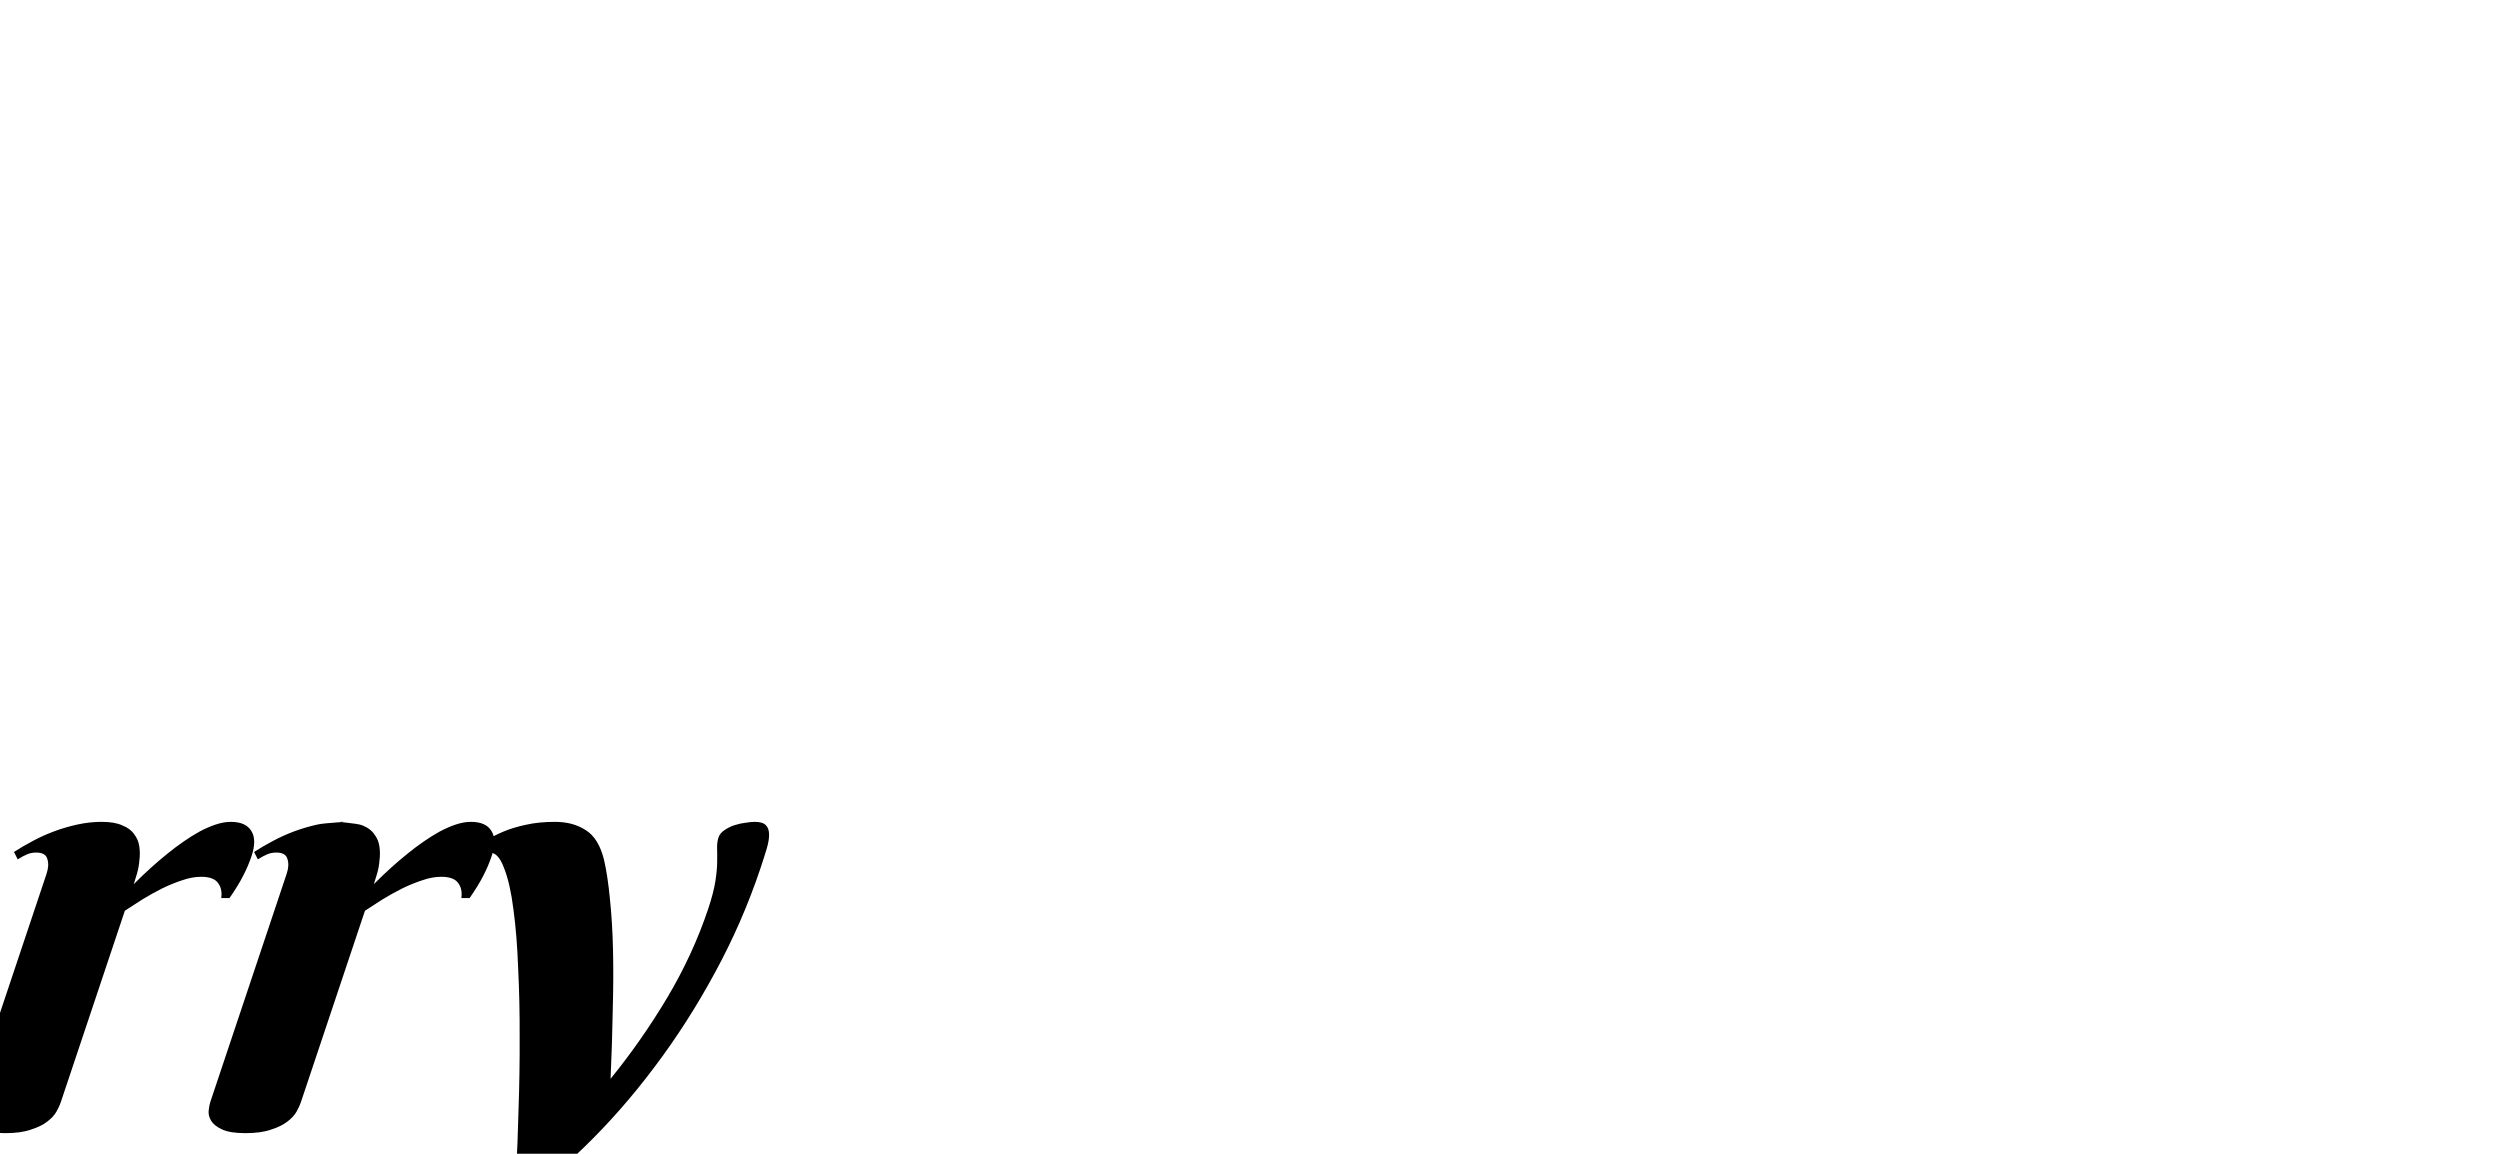 <?xml version="1.0" encoding="UTF-8" standalone="no"?>
<!-- Created with Inkscape (http://www.inkscape.org/) -->

<svg
   width="320.78mm"
   height="148.04mm"
   viewBox="0 0 320.78 148.04"
   version="1.1"
   id="svg5"
   inkscape:version="1.2.2 (b0a8486541, 2022-12-01)"
   sodipodi:docname="MerryChristmas.svg"
   xmlns:inkscape="http://www.inkscape.org/namespaces/inkscape"
   xmlns:sodipodi="http://sodipodi.sourceforge.net/DTD/sodipodi-0.dtd"
   xmlns="http://www.w3.org/2000/svg"
   xmlns:svg="http://www.w3.org/2000/svg">
  <sodipodi:namedview
     id="namedview7"
     pagecolor="#ffffff"
     bordercolor="#666666"
     borderopacity="1.0"
     inkscape:showpageshadow="2"
     inkscape:pageopacity="0.0"
     inkscape:pagecheckerboard="0"
     inkscape:deskcolor="#d1d1d1"
     inkscape:document-units="mm"
     showgrid="false"
     inkscape:zoom="0.5"
     inkscape:cx="179"
     inkscape:cy="280"
     inkscape:window-width="2560"
     inkscape:window-height="1510"
     inkscape:window-x="0"
     inkscape:window-y="54"
     inkscape:window-maximized="1"
     inkscape:current-layer="layer1" />
  <defs
     id="defs2" />
  <g
     inkscape:label="Layer 1"
     inkscape:groupmode="layer"
     id="layer1"
     transform="translate(-0.565,-74.433)">
    <path
       id="path240"
       style="font-weight:bold;font-size:77.611px;line-height:1.25;font-family:'Berkshire Swash';-inkscape-font-specification:'Berkshire Swash Bold';stroke-width:0.265"
       d="m -22.634,148.924 c 0.94,-1.253 -3.188,0.316 -4.865,0.948 -1.651,0.632 -3.455,1.642 -5.41,3.031 -1.922,1.364 -4.042,3.133 -6.361,5.306 -2.293,2.173 -4.865,4.8 -7.716,7.882 -2.85,3.082 -6.03,6.657 -9.538,10.725 -3.475,4.042 -7.371,8.628 -11.69,13.756 l -3.208,-20.312 c -0.159,-1.036 -0.385,-2.021 -0.678,-2.956 -0.294,-0.935 -0.793,-1.743 -1.5,-2.425 -0.698,-0.707 -1.674,-1.263 -2.929,-1.668 -1.246,-0.429 -2.905,-0.644 -4.976,-0.644 -2.577,0 -5.226,0.329 -7.947,0.985 -2.687,0.632 -5.236,1.604 -7.646,2.918 -2.41,1.314 -4.551,2.956 -6.423,4.926 -1.864,1.945 -3.235,4.232 -4.114,6.859 -0.372,1.112 -0.546,2.16 -0.522,3.146 0.024,0.985 0.254,1.844 0.691,2.577 0.437,0.733 1.064,1.314 1.88,1.743 0.85,0.404 1.881,0.606 3.094,0.606 0.783,0 1.605,-0.114 2.464,-0.341 0.893,-0.253 1.723,-0.619 2.489,-1.099 0.801,-0.505 1.513,-1.125 2.137,-1.857 0.649,-0.733 1.144,-1.604 1.482,-2.615 0.237,-0.707 0.334,-1.301 0.293,-1.781 -0.033,-0.505 -0.151,-0.91 -0.352,-1.213 -0.176,-0.303 -0.42,-0.518 -0.732,-0.644 -0.278,-0.152 -0.568,-0.227 -0.871,-0.227 -0.379,0 -0.758,0.114 -1.137,0.341 -0.346,0.202 -0.725,0.429 -1.138,0.682 -0.405,0.227 -0.847,0.455 -1.327,0.682 -0.472,0.202 -1.023,0.303 -1.655,0.303 -0.126,0 -0.333,-0.025 -0.619,-0.076 -0.253,-0.076 -0.493,-0.227 -0.72,-0.455 -0.193,-0.253 -0.323,-0.619 -0.39,-1.099 -0.042,-0.48 0.073,-1.124 0.343,-1.933 0.313,-0.935 0.794,-1.806 1.443,-2.615 0.675,-0.808 1.425,-1.541 2.251,-2.198 0.86,-0.682 1.766,-1.275 2.718,-1.781 0.986,-0.531 1.93,-0.973 2.831,-1.327 0.927,-0.354 1.786,-0.619 2.578,-0.796 0.826,-0.202 1.491,-0.303 1.996,-0.303 0.606,0 1.107,0.051 1.503,0.152 0.396,0.101 0.72,0.303 0.972,0.606 0.261,0.278 0.462,0.695 0.605,1.251 0.151,0.531 0.293,1.238 0.427,2.122 -0.321,0.884 -0.71,1.932 -1.166,3.145 -0.431,1.213 -0.938,2.577 -1.521,4.093 -0.558,1.516 -1.183,3.158 -1.876,4.927 -0.684,1.743 -1.415,3.587 -2.192,5.532 -0.549,1.339 -1.077,2.615 -1.584,3.828 -0.473,1.187 -0.955,2.362 -1.445,3.524 -0.49,1.162 -0.984,2.337 -1.482,3.524 -0.49,1.162 -0.997,2.375 -1.521,3.638 -0.988,2.274 -2.01,4.307 -3.065,6.101 -1.055,1.794 -2.223,3.323 -3.505,4.586 -1.282,1.263 -2.706,2.236 -4.273,2.918 -1.534,0.657 -3.273,0.985 -5.218,0.985 -0.985,0 -1.76,-0.139 -2.324,-0.417 -0.564,-0.278 -1.018,-0.619 -1.363,-1.023 -0.311,-0.429 -0.538,-0.884 -0.68,-1.364 -0.117,-0.48 -0.222,-0.922 -0.314,-1.326 -0.084,-0.429 -0.193,-0.784 -0.327,-1.061 -0.109,-0.278 -0.303,-0.417 -0.581,-0.417 -0.455,0 -0.901,0.126 -1.339,0.379 -0.455,0.227 -0.877,0.543 -1.265,0.947 -0.379,0.379 -0.713,0.809 -1,1.289 -0.278,0.455 -0.493,0.91 -0.646,1.364 -0.203,0.606 -0.115,1.175 0.263,1.705 0.361,0.505 0.934,0.947 1.716,1.326 0.783,0.379 1.73,0.682 2.841,0.909 1.12,0.202 2.324,0.303 3.612,0.303 2.931,0 5.508,-0.417 7.732,-1.251 2.25,-0.834 4.226,-1.983 5.929,-3.448 1.737,-1.491 3.259,-3.247 4.567,-5.268 1.333,-2.021 2.545,-4.206 3.634,-6.556 1.098,-2.375 2.133,-4.864 3.104,-7.466 1.006,-2.627 2.028,-5.267 3.067,-7.92 l 3.549,-9.133 4.55,27.171 h 3.714 c 1.746,-2.274 3.332,-4.333 4.757,-6.177 1.451,-1.844 2.775,-3.537 3.973,-5.078 1.223,-1.541 2.37,-2.968 3.441,-4.282 1.071,-1.314 2.108,-2.564 3.112,-3.752 1.012,-1.213 2.025,-2.387 3.037,-3.524 1.046,-1.162 2.154,-2.362 3.327,-3.6 -0.364,1.39 -0.783,3.019 -1.257,4.889 -0.474,1.87 -0.978,3.866 -1.511,5.988 -0.5,2.097 -1.007,4.256 -1.524,6.48 -0.508,2.198 -0.999,4.346 -1.474,6.442 -0.441,2.072 -0.839,4.017 -1.195,5.836 -0.356,1.819 -0.636,3.373 -0.839,4.661 -0.093,0.581 -0.175,1.238 -0.243,1.971 -0.035,0.707 0.104,1.39 0.414,2.046 0.344,0.632 0.946,1.175 1.805,1.629 0.867,0.429 2.172,0.644 3.915,0.644 1.238,0 2.43,-0.127 3.575,-0.379 1.171,-0.253 2.262,-0.568 3.273,-0.947 1.036,-0.379 1.963,-0.77 2.781,-1.175 0.851,-0.429 1.559,-0.808 2.124,-1.137 l -0.137,-1.402 c -0.565,0.253 -1.192,0.505 -1.883,0.758 -0.682,0.227 -1.365,0.341 -2.047,0.341 -0.657,0 -1.04,-0.215 -1.149,-0.644 -0.1,-0.455 -0.104,-1.048 -0.01,-1.781 0.06,-0.48 0.216,-1.365 0.471,-2.653 0.263,-1.314 0.606,-2.905 1.029,-4.775 0.432,-1.895 0.91,-4.004 1.435,-6.328 0.55,-2.324 1.122,-4.75 1.715,-7.276 0.593,-2.526 1.198,-5.091 1.816,-7.693 0.643,-2.602 1.257,-5.116 1.841,-7.541 0.618,-2.451 1.193,-4.737 1.727,-6.859 0.542,-2.147 1.028,-4.017 1.46,-5.609 0.364,-1.39 0.867,-2.665 1.508,-3.827 0.642,-1.162 1.342,-2.198 2.101,-3.108 0.759,-0.909 1.556,-1.705 2.391,-2.387 0.835,-0.682 1.631,-1.251 2.39,-1.705 0.784,-0.455 1.504,-0.796 2.161,-1.023 0.657,-0.227 1.188,-0.341 1.592,-0.341 0.682,0 1.136,0.189 1.363,0.568 0.235,0.354 0.395,0.746 0.479,1.175 0.109,0.429 0.227,0.833 0.352,1.212 0.134,0.354 0.441,0.531 0.921,0.531 0.581,0 1.146,-0.329 1.694,-0.985 0.548,-0.657 0.992,-1.491 1.33,-2.501 0.38,-1.137 0.247,-1.983 -0.401,-2.539 -0.639,-0.581 -3.771,0.199 -2.968,-0.872 z m 12.415,30.961 c -1.415,0 -2.96,0.202 -4.637,0.606 -1.643,0.379 -3.327,0.96 -5.055,1.743 -1.719,0.758 -3.442,1.718 -5.17,2.88 -1.703,1.162 -3.317,2.513 -4.843,4.055 -1.501,1.541 -2.863,3.272 -4.087,5.192 -1.224,1.92 -2.22,4.029 -2.989,6.328 -1.065,3.183 -1.515,5.963 -1.35,8.337 0.191,2.375 0.828,4.358 1.912,5.95 1.084,1.592 2.527,2.792 4.328,3.6 1.835,0.783 3.851,1.175 6.049,1.175 2.198,0 4.245,-0.265 6.14,-0.796 1.904,-0.556 3.636,-1.238 5.195,-2.046 1.567,-0.834 2.962,-1.718 4.185,-2.653 1.222,-0.935 2.255,-1.794 3.098,-2.577 l -0.643,-0.909 c -0.784,0.531 -1.559,1.036 -2.326,1.516 -0.759,0.455 -1.526,0.859 -2.301,1.213 -0.775,0.354 -1.575,0.631 -2.401,0.834 -0.826,0.202 -1.681,0.303 -2.565,0.303 -1.263,0 -2.358,-0.202 -3.284,-0.606 -0.926,-0.404 -1.716,-0.948 -2.372,-1.63 -0.631,-0.682 -1.144,-1.452 -1.539,-2.311 -0.361,-0.884 -0.608,-1.806 -0.741,-2.766 -0.134,-0.96 -0.171,-1.907 -0.11,-2.842 0.094,-0.96 0.276,-1.845 0.547,-2.653 l 17.924,-8.829 c 1.374,-0.707 2.558,-1.529 3.553,-2.463 1.003,-0.96 1.704,-2.034 2.101,-3.221 0.33,-0.985 0.415,-1.92 0.256,-2.804 -0.15,-0.909 -0.579,-1.705 -1.285,-2.387 -0.681,-0.682 -1.649,-1.225 -2.904,-1.629 -1.254,-0.404 -2.816,-0.606 -4.686,-0.606 z m 23.875,0 c -1.061,0 -2.109,0.114 -3.145,0.341 -1.036,0.227 -2.03,0.518 -2.982,0.871 -0.952,0.354 -1.875,0.771 -2.768,1.251 -0.86,0.455 -1.66,0.922 -2.402,1.403 l 0.479,0.947 c 0.447,-0.278 0.847,-0.493 1.201,-0.644 0.354,-0.152 0.746,-0.227 1.175,-0.227 0.808,0 1.284,0.278 1.426,0.834 0.176,0.531 0.141,1.162 -0.104,1.894 l -9.79,29.256 c -0.093,0.278 -0.165,0.644 -0.216,1.099 -0.051,0.455 0.053,0.897 0.314,1.327 0.261,0.429 0.719,0.795 1.376,1.099 0.673,0.328 1.679,0.493 3.018,0.493 1.339,0 2.438,-0.152 3.297,-0.455 0.876,-0.278 1.572,-0.619 2.086,-1.023 0.539,-0.404 0.936,-0.834 1.189,-1.289 0.253,-0.455 0.435,-0.846 0.545,-1.175 l 8.23,-24.594 c 0.683,-0.455 1.424,-0.935 2.225,-1.44 0.826,-0.505 1.664,-0.973 2.516,-1.402 0.876,-0.429 1.74,-0.783 2.591,-1.061 0.859,-0.303 1.681,-0.455 2.464,-0.455 1.061,0 1.781,0.265 2.159,0.796 0.387,0.505 0.525,1.15 0.414,1.933 h 1.061 c 0.785,-1.137 1.371,-2.097 1.76,-2.88 0.422,-0.808 0.777,-1.642 1.064,-2.501 0.465,-1.39 0.458,-2.463 -0.021,-3.221 -0.471,-0.783 -1.35,-1.175 -2.639,-1.175 -0.606,0 -1.251,0.114 -1.933,0.341 -0.682,0.227 -1.377,0.531 -2.085,0.91 -0.683,0.379 -1.369,0.808 -2.06,1.288 -0.691,0.48 -1.349,0.973 -1.973,1.478 -1.484,1.187 -2.95,2.514 -4.401,3.979 0.127,-0.379 0.266,-0.834 0.418,-1.364 0.161,-0.556 0.263,-1.124 0.306,-1.705 0.077,-0.606 0.073,-1.2 -0.01,-1.781 -0.084,-0.581 -0.302,-1.099 -0.655,-1.553 -0.319,-0.48 -0.824,-0.859 -1.514,-1.137 -0.656,-0.303 -1.528,-0.455 -2.615,-0.455 z m 30.81,0 c 1.061,0 -2.11,0.114 -3.146,0.341 -1.036,0.227 -2.03,0.518 -2.982,0.871 -0.952,0.354 -1.875,0.771 -2.768,1.251 -0.86,0.455 -1.66,0.922 -2.402,1.403 l 0.479,0.947 c 0.447,-0.278 0.847,-0.493 1.201,-0.644 0.354,-0.152 0.745,-0.227 1.175,-0.227 0.808,0 1.284,0.278 1.426,0.834 0.176,0.531 0.142,1.162 -0.103,1.894 l -9.79,29.256 c -0.093,0.278 -0.165,0.644 -0.216,1.099 -0.051,0.455 0.054,0.897 0.314,1.327 0.261,0.429 0.719,0.795 1.375,1.099 0.673,0.328 1.679,0.493 3.018,0.493 1.339,0 2.438,-0.152 3.298,-0.455 0.876,-0.278 1.571,-0.619 2.085,-1.023 0.539,-0.404 0.936,-0.834 1.189,-1.289 0.253,-0.455 0.435,-0.846 0.544,-1.175 l 8.23,-24.594 c 0.683,-0.455 1.425,-0.935 2.226,-1.44 0.826,-0.505 1.664,-0.973 2.516,-1.402 0.876,-0.429 1.74,-0.783 2.591,-1.061 0.859,-0.303 1.681,-0.455 2.464,-0.455 1.061,0 1.781,0.265 2.159,0.796 0.387,0.505 0.525,1.15 0.414,1.933 h 1.061 c 0.785,-1.137 1.371,-2.097 1.76,-2.88 0.422,-0.808 0.777,-1.642 1.064,-2.501 0.046,-0.136 0.085,-0.269 0.122,-0.399 0.579,0.183 1.073,0.832 1.48,1.953 0.52,1.314 0.918,3.069 1.193,5.267 0.3,2.198 0.504,4.725 0.609,7.579 0.14,2.83 0.203,5.772 0.191,8.829 0.013,3.057 -0.034,6.102 -0.139,9.133 -0.071,3.006 -0.18,5.785 -0.326,8.337 -1.644,1.288 -3.271,2.451 -4.881,3.487 -1.593,1.061 -3.144,1.958 -4.652,2.69 -1.483,0.733 -2.907,1.289 -4.271,1.668 -1.373,0.404 -2.629,0.606 -3.765,0.606 -0.884,0 -1.499,-0.24 -1.843,-0.72 -0.345,-0.48 -0.596,-1.011 -0.756,-1.592 -0.168,-0.556 -0.323,-1.074 -0.465,-1.554 -0.168,-0.48 -0.492,-0.72 -0.972,-0.72 -0.404,0 -0.817,0.101 -1.238,0.303 -0.43,0.227 -0.83,0.518 -1.201,0.871 -0.371,0.354 -0.708,0.758 -1.012,1.213 -0.304,0.455 -0.536,0.922 -0.697,1.402 -0.423,1.263 -0.15,2.261 0.817,2.994 0.959,0.758 2.55,1.137 4.773,1.137 2.905,0 5.98,-0.619 9.224,-1.857 3.269,-1.238 6.551,-2.968 9.847,-5.191 3.296,-2.223 6.554,-4.901 9.775,-8.034 3.213,-3.107 6.232,-6.544 9.058,-10.308 2.86,-3.79 5.45,-7.832 7.772,-12.126 2.355,-4.32 4.306,-8.792 5.853,-13.415 0.304,-0.91 0.566,-1.731 0.786,-2.463 0.22,-0.733 0.326,-1.351 0.318,-1.857 6.9e-4,-0.531 -0.142,-0.935 -0.428,-1.213 -0.261,-0.278 -0.732,-0.417 -1.414,-0.417 -0.303,0 -0.695,0.038 -1.175,0.114 -0.446,0.051 -0.91,0.151 -1.39,0.303 -0.48,0.152 -0.918,0.366 -1.314,0.644 -0.388,0.253 -0.645,0.568 -0.772,0.947 -0.127,0.379 -0.187,0.821 -0.179,1.327 0.016,0.48 0.019,1.074 0.01,1.781 -8.8e-4,0.682 -0.077,1.516 -0.23,2.501 -0.153,0.985 -0.462,2.173 -0.927,3.562 -1.302,3.891 -3.05,7.68 -5.244,11.369 -2.186,3.663 -4.611,7.137 -7.277,10.421 0.139,-3.057 0.231,-5.975 0.277,-8.754 0.079,-2.804 0.091,-5.406 0.035,-7.806 -0.056,-2.4 -0.188,-4.573 -0.396,-6.518 -0.183,-1.945 -0.433,-3.613 -0.751,-5.002 -0.461,-1.87 -1.246,-3.146 -2.357,-3.828 -1.077,-0.707 -2.386,-1.061 -3.927,-1.061 -1.415,0 -2.67,0.126 -3.765,0.379 -1.087,0.227 -2.072,0.531 -2.957,0.909 -0.407,0.174 -0.792,0.357 -1.161,0.547 -0.061,-0.242 -0.153,-0.462 -0.279,-0.661 -0.471,-0.783 -1.35,-1.175 -2.639,-1.175 -0.606,0 -1.251,0.114 -1.933,0.341 -0.682,0.227 -1.377,0.531 -2.085,0.91 -0.683,0.379 -1.37,0.808 -2.061,1.288 -0.691,0.48 -1.349,0.973 -1.973,1.478 -1.484,1.187 -2.951,2.514 -4.401,3.979 0.127,-0.379 0.267,-0.834 0.419,-1.364 0.161,-0.556 0.263,-1.124 0.306,-1.705 0.077,-0.606 0.073,-1.2 -0.011,-1.781 -0.084,-0.581 -0.302,-1.099 -0.655,-1.553 -0.319,-0.48 -0.824,-0.859 -1.515,-1.137 -0.656,-0.303 -3.7,-0.455 -2.614,-0.455 z m -58.251,3.865 c -0.707,0 1.238,0.227 1.591,0.682 0.353,0.455 0.58,1.023 0.68,1.705 0.1,0.682 0.082,1.415 -0.053,2.198 -0.102,0.758 -0.259,1.453 -0.47,2.084 -0.194,0.581 -0.397,1.074 -0.608,1.478 -0.177,0.379 -0.376,0.708 -0.595,0.985 -0.211,0.253 -0.464,0.48 -0.759,0.682 -0.261,0.177 -0.59,0.366 -0.986,0.568 l -9.53,4.585 c 0.237,-0.707 0.536,-1.566 0.9,-2.577 0.372,-1.036 0.807,-2.11 1.305,-3.222 0.498,-1.112 1.043,-2.211 1.634,-3.297 0.625,-1.112 1.283,-2.097 1.975,-2.956 0.717,-0.859 1.48,-1.554 2.289,-2.084 0.843,-0.556 3.538,-0.834 2.628,-0.834 z m -82.058,44.377 c -1.061,0 -2.11,0.114 -3.146,0.341 -1.036,0.227 -2.043,0.518 -3.02,0.871 -0.952,0.354 -1.862,0.771 -2.73,1.251 -0.86,0.455 -1.66,0.922 -2.402,1.403 l 0.454,0.91 c 0.447,-0.278 0.843,-0.48 1.188,-0.607 0.379,-0.152 0.783,-0.227 1.213,-0.227 0.808,0 1.284,0.278 1.426,0.834 0.176,0.531 0.142,1.162 -0.103,1.894 l -16.358,48.886 c -0.093,0.278 -0.165,0.644 -0.216,1.099 -0.051,0.455 0.041,0.897 0.277,1.326 0.261,0.429 0.731,0.796 1.413,1.099 0.673,0.328 1.679,0.492 3.018,0.492 1.339,0 2.438,-0.152 3.298,-0.455 0.876,-0.278 1.571,-0.619 2.085,-1.023 0.548,-0.429 0.949,-0.871 1.202,-1.326 0.262,-0.48 0.447,-0.884 0.557,-1.213 l 8.471,-25.315 c 0.287,-0.253 0.654,-0.632 1.101,-1.137 0.472,-0.505 0.995,-1.01 1.568,-1.516 0.599,-0.505 1.239,-0.948 1.922,-1.327 0.691,-0.404 1.403,-0.606 2.136,-0.606 0.606,0 1.145,0.164 1.616,0.492 0.505,0.303 0.816,0.96 0.932,1.971 0.15,0.985 0.043,2.438 -0.321,4.358 -0.331,1.895 -1.029,4.434 -2.094,7.617 -1.547,4.623 -2.976,8.4 -4.285,11.331 -1.284,2.931 -2.52,5.267 -3.71,7.01 -1.181,1.718 -2.34,2.956 -3.478,3.714 -1.138,0.758 -2.322,1.276 -3.552,1.554 l -0.141,1.553 c 0.918,-0.025 2.055,-0.177 3.411,-0.455 1.348,-0.253 2.818,-0.72 4.411,-1.402 1.593,-0.682 3.261,-1.63 5.006,-2.842 1.736,-1.187 3.452,-2.729 5.147,-4.623 1.695,-1.895 3.323,-4.194 4.885,-6.897 1.561,-2.703 2.955,-5.887 4.181,-9.55 1.26,-3.764 2.072,-6.91 2.438,-9.436 0.374,-2.552 0.364,-4.598 -0.03,-6.139 -0.394,-1.541 -1.15,-2.64 -2.27,-3.297 -1.119,-0.657 -2.525,-0.985 -4.218,-0.985 -0.783,0 -1.587,0.101 -2.413,0.303 -0.8,0.202 -1.601,0.48 -2.401,0.834 -0.767,0.328 -1.525,0.707 -2.275,1.137 -0.725,0.429 -1.403,0.872 -2.036,1.327 -1.542,1.061 -3.005,2.261 -4.388,3.6 l 6.886,-20.577 c 0.186,-0.556 0.347,-1.188 0.483,-1.895 0.169,-0.733 0.145,-1.415 -0.073,-2.046 -0.21,-0.657 -0.697,-1.2 -1.463,-1.629 -0.757,-0.455 -1.957,-0.682 -3.599,-0.682 z m -25.595,2.311 c -3.31,0 -6.667,0.708 -10.071,2.122 -3.396,1.39 -6.645,3.474 -9.747,6.253 -3.094,2.754 -5.962,6.189 -8.603,10.307 -2.641,4.118 -4.875,8.905 -6.701,14.362 -1.944,5.811 -3.02,10.801 -3.228,14.969 -0.182,4.169 0.331,7.579 1.541,10.232 1.226,2.678 3.042,4.649 5.449,5.912 2.432,1.263 5.303,1.895 8.612,1.895 2.122,0 4.139,-0.253 6.052,-0.758 1.912,-0.505 3.698,-1.162 5.358,-1.97 1.677,-0.783 3.211,-1.668 4.602,-2.653 1.382,-0.96 2.609,-1.907 3.68,-2.842 l -1.135,-1.705 c -1.054,0.884 -2.15,1.668 -3.287,2.35 -1.113,0.682 -2.242,1.263 -3.388,1.743 -1.121,0.48 -2.229,0.847 -3.324,1.099 -1.095,0.253 -2.135,0.379 -3.12,0.379 -0.935,0 -1.886,-0.139 -2.854,-0.417 -0.968,-0.278 -1.856,-0.796 -2.663,-1.554 -0.816,-0.733 -1.48,-1.768 -1.992,-3.107 -0.512,-1.339 -0.796,-3.057 -0.852,-5.154 -0.022,-2.122 0.242,-4.686 0.793,-7.693 0.577,-3.006 1.549,-6.556 2.919,-10.649 1.437,-4.295 2.899,-8.021 4.385,-11.179 1.511,-3.158 2.989,-5.836 4.431,-8.034 1.477,-2.223 2.902,-4.029 4.277,-5.419 1.374,-1.39 2.656,-2.464 3.844,-3.222 1.222,-0.783 2.335,-1.314 3.337,-1.592 1.002,-0.278 1.845,-0.417 2.527,-0.417 0.909,0 1.557,0.176 1.944,0.53 0.387,0.354 0.609,0.821 0.668,1.403 0.084,0.581 0.037,1.25 -0.141,2.008 -0.144,0.733 -0.334,1.491 -0.571,2.274 -0.237,0.783 -0.457,1.554 -0.66,2.312 -0.169,0.733 -0.251,1.389 -0.243,1.97 0.033,0.581 0.205,1.048 0.516,1.402 0.336,0.354 0.909,0.531 1.717,0.531 0.91,0 1.769,-0.189 2.578,-0.568 0.817,-0.404 1.555,-0.909 2.213,-1.516 0.691,-0.632 1.273,-1.314 1.746,-2.046 0.481,-0.758 0.836,-1.478 1.064,-2.16 0.499,-1.491 0.576,-2.817 0.232,-3.979 -0.31,-1.187 -0.991,-2.173 -2.042,-2.956 -1.043,-0.808 -2.407,-1.415 -4.091,-1.819 -1.65,-0.429 -3.574,-0.644 -5.772,-0.644 z m 96.403,3.411 c -0.884,0 -1.752,0.139 -2.603,0.417 -0.826,0.278 -1.609,0.657 -2.351,1.137 -0.716,0.48 -1.349,1.048 -1.897,1.705 -0.515,0.632 -0.89,1.301 -1.127,2.008 -0.245,0.733 -0.322,1.415 -0.23,2.046 0.117,0.632 0.373,1.188 0.769,1.668 0.429,0.455 0.963,0.821 1.603,1.099 0.665,0.278 1.44,0.417 2.324,0.417 0.859,0 1.701,-0.139 2.527,-0.417 0.851,-0.278 1.63,-0.644 2.338,-1.099 0.716,-0.48 1.332,-1.036 1.846,-1.668 0.54,-0.632 0.933,-1.314 1.178,-2.046 0.237,-0.707 0.296,-1.377 0.179,-2.008 -0.083,-0.657 -0.322,-1.225 -0.718,-1.705 -0.395,-0.48 -0.925,-0.859 -1.59,-1.137 -0.64,-0.278 -1.389,-0.417 -2.248,-0.417 z m 52.949,3.259 c -1.19,2.122 -2.595,3.903 -4.214,5.343 -1.619,1.44 -3.241,2.589 -4.867,3.448 -1.601,0.859 -3.097,1.478 -4.487,1.857 -1.382,0.354 -2.426,0.531 -3.133,0.531 l -0.913,2.729 h 4.244 l -9.397,28.081 c -0.499,1.491 -0.686,2.766 -0.561,3.827 0.125,1.061 0.461,1.946 1.007,2.653 0.572,0.707 1.308,1.225 2.209,1.553 0.926,0.328 1.944,0.493 3.056,0.493 1.971,0 3.693,-0.278 5.168,-0.834 1.5,-0.556 2.815,-1.238 3.944,-2.046 1.138,-0.834 2.12,-1.73 2.947,-2.69 0.852,-0.96 1.603,-1.845 2.252,-2.653 l -0.997,-0.53 c -0.565,0.707 -1.164,1.326 -1.796,1.857 -0.54,0.48 -1.138,0.909 -1.795,1.288 -0.657,0.379 -1.327,0.568 -2.009,0.568 -0.884,0 -1.494,-0.252 -1.831,-0.758 -0.328,-0.531 -0.268,-1.465 0.18,-2.804 l 9.371,-28.005 h 5.874 c 2.097,0 3.773,-0.48 5.029,-1.44 1.29,-0.985 2.209,-2.299 2.759,-3.941 0.135,-0.404 0.207,-0.809 0.216,-1.213 0.034,-0.404 -0.011,-0.758 -0.137,-1.061 -0.117,-0.328 -0.324,-0.581 -0.618,-0.758 -0.261,-0.202 -0.618,-0.303 -1.073,-0.303 -0.707,0 -1.357,0.202 -1.947,0.607 -0.565,0.404 -0.965,0.96 -1.202,1.667 -0.194,0.581 -0.208,0.998 -0.04,1.251 0.168,0.253 0.378,0.455 0.631,0.607 0.286,0.126 0.539,0.239 0.758,0.341 0.227,0.076 0.298,0.24 0.214,0.493 -0.228,0.682 -1.353,1.023 -3.374,1.023 h -6.177 l 3.741,-11.179 z m -88.564,10.648 c -1.061,0 -2.109,0.114 -3.145,0.341 -1.036,0.227 -2.03,0.518 -2.983,0.872 -0.952,0.354 -1.875,0.771 -2.768,1.251 -0.86,0.455 -1.66,0.922 -2.402,1.402 l 0.479,0.947 c 0.447,-0.278 0.847,-0.492 1.201,-0.644 0.354,-0.152 0.746,-0.227 1.175,-0.227 0.808,0 1.284,0.278 1.426,0.834 0.176,0.531 0.141,1.162 -0.104,1.895 l -9.79,29.256 c -0.093,0.278 -0.165,0.644 -0.216,1.099 -0.051,0.455 0.053,0.897 0.314,1.326 0.261,0.429 0.719,0.796 1.376,1.099 0.673,0.328 1.679,0.492 3.018,0.492 1.339,0 2.438,-0.152 3.297,-0.455 0.876,-0.278 1.572,-0.619 2.086,-1.023 0.539,-0.404 0.935,-0.834 1.189,-1.288 0.253,-0.455 0.435,-0.846 0.545,-1.175 l 8.23,-24.595 c 0.683,-0.455 1.424,-0.934 2.225,-1.44 0.826,-0.505 1.665,-0.973 2.516,-1.403 0.876,-0.429 1.74,-0.783 2.591,-1.061 0.859,-0.303 1.68,-0.455 2.464,-0.455 1.061,0 1.781,0.265 2.159,0.796 0.387,0.505 0.525,1.15 0.415,1.933 h 1.061 c 0.785,-1.137 1.371,-2.097 1.76,-2.88 0.422,-0.808 0.777,-1.642 1.064,-2.501 0.465,-1.39 0.458,-2.464 -0.021,-3.222 -0.471,-0.783 -1.35,-1.175 -2.638,-1.175 -0.606,0 -1.251,0.114 -1.933,0.341 -0.682,0.227 -1.378,0.531 -2.086,0.909 -0.683,0.379 -1.369,0.808 -2.06,1.288 -0.691,0.48 -1.349,0.973 -1.973,1.478 -1.484,1.187 -2.951,2.514 -4.401,3.979 0.127,-0.379 0.266,-0.834 0.418,-1.364 0.161,-0.556 0.263,-1.124 0.306,-1.705 0.077,-0.606 0.073,-1.2 -0.01,-1.781 -0.084,-0.581 -0.302,-1.099 -0.655,-1.554 -0.319,-0.48 -0.824,-0.859 -1.514,-1.137 -0.656,-0.303 -1.528,-0.455 -2.615,-0.455 z m 30.81,0 c -1.061,0 -2.109,0.114 -3.145,0.341 -1.036,0.227 -2.03,0.518 -2.983,0.872 -0.952,0.354 -1.875,0.771 -2.768,1.251 -0.86,0.455 -1.66,0.922 -2.402,1.402 l 0.479,0.947 c 0.447,-0.278 0.847,-0.492 1.201,-0.644 0.354,-0.152 0.746,-0.227 1.175,-0.227 0.808,0 1.284,0.278 1.426,0.834 0.176,0.531 0.141,1.162 -0.104,1.895 l -9.79,29.256 c -0.093,0.278 -0.178,0.644 -0.254,1.099 -0.051,0.455 0.041,0.897 0.277,1.326 0.235,0.429 0.681,0.796 1.338,1.099 0.648,0.328 1.641,0.492 2.98,0.492 1.339,0 2.451,-0.152 3.335,-0.455 0.876,-0.278 1.584,-0.619 2.124,-1.023 0.573,-0.429 0.986,-0.871 1.24,-1.326 0.287,-0.48 0.486,-0.884 0.596,-1.213 l 9.917,-29.635 c 0.186,-0.556 0.351,-1.2 0.495,-1.933 0.169,-0.733 0.145,-1.415 -0.073,-2.046 -0.21,-0.657 -0.698,-1.2 -1.463,-1.629 -0.757,-0.455 -1.957,-0.682 -3.599,-0.682 z m 25.542,0 c -1.465,0 -2.96,0.202 -4.485,0.606 -1.491,0.379 -2.911,0.96 -4.259,1.744 -1.323,0.783 -2.512,1.768 -3.566,2.956 -1.029,1.187 -1.809,2.577 -2.342,4.168 -0.473,1.415 -0.614,2.779 -0.422,4.093 0.192,1.314 0.561,2.59 1.107,3.828 0.546,1.238 1.18,2.438 1.903,3.6 0.723,1.162 1.383,2.286 1.979,3.372 0.597,1.086 1.037,2.147 1.322,3.183 0.293,1.011 0.279,1.996 -0.042,2.956 -0.575,1.718 -1.591,3.019 -3.049,3.904 -1.45,0.859 -3.084,1.288 -4.903,1.288 -0.733,0 -1.415,-0.114 -2.046,-0.341 -0.623,-0.253 -1.186,-0.568 -1.691,-0.947 -0.48,-0.379 -0.9,-0.783 -1.262,-1.213 -0.353,-0.455 -0.63,-0.872 -0.832,-1.251 l -1.643,0.947 c 0.21,0.657 0.57,1.39 1.083,2.198 0.513,0.808 1.19,1.579 2.031,2.311 0.875,0.707 1.935,1.314 3.181,1.819 1.254,0.48 2.753,0.72 4.496,0.72 1.996,0 3.887,-0.252 5.673,-0.758 1.82,-0.531 3.462,-1.288 4.929,-2.274 1.492,-0.985 2.778,-2.186 3.858,-3.6 1.105,-1.415 1.962,-3.032 2.57,-4.851 0.541,-1.617 0.682,-3.133 0.423,-4.548 -0.234,-1.415 -0.687,-2.741 -1.359,-3.979 -0.638,-1.263 -1.403,-2.45 -2.295,-3.562 -0.858,-1.137 -1.656,-2.223 -2.396,-3.259 -0.706,-1.061 -1.265,-2.071 -1.676,-3.031 -0.378,-0.985 -0.402,-1.971 -0.072,-2.956 0.237,-0.707 0.553,-1.314 0.95,-1.819 0.405,-0.531 0.865,-0.96 1.379,-1.289 0.523,-0.354 1.062,-0.606 1.618,-0.758 0.581,-0.152 1.162,-0.227 1.743,-0.227 1.187,0 2.089,0.214 2.703,0.644 0.623,0.404 0.816,0.96 0.579,1.668 -0.076,0.227 -0.279,0.417 -0.607,0.568 -0.295,0.126 -0.64,0.29 -1.036,0.492 -0.388,0.177 -0.771,0.417 -1.151,0.72 -0.354,0.303 -0.62,0.72 -0.798,1.251 -0.271,0.808 -0.208,1.453 0.187,1.933 0.429,0.455 1.187,0.682 2.273,0.682 1.137,0 2.139,-0.354 3.008,-1.061 0.868,-0.707 1.463,-1.541 1.784,-2.501 0.414,-1.238 0.5,-2.324 0.257,-3.259 -0.218,-0.935 -0.73,-1.706 -1.538,-2.312 -0.774,-0.632 -1.805,-1.099 -3.093,-1.402 -1.288,-0.303 -2.778,-0.455 -4.471,-0.455 z m 50.894,0 c -1.061,0 -2.109,0.114 -3.145,0.341 -1.036,0.227 -2.03,0.518 -2.983,0.872 -0.952,0.354 -1.875,0.771 -2.768,1.251 -0.86,0.455 -1.66,0.922 -2.402,1.402 l 0.479,0.947 c 0.447,-0.278 0.847,-0.492 1.201,-0.644 0.354,-0.152 0.746,-0.227 1.175,-0.227 0.808,0 1.284,0.278 1.426,0.834 0.176,0.531 0.141,1.162 -0.104,1.895 l -9.79,29.256 c -0.093,0.278 -0.165,0.644 -0.216,1.099 -0.051,0.455 0.053,0.897 0.314,1.326 0.261,0.429 0.719,0.796 1.376,1.099 0.673,0.328 1.679,0.492 3.018,0.492 1.339,0 2.438,-0.152 3.297,-0.455 0.876,-0.278 1.572,-0.619 2.086,-1.023 0.54,-0.404 0.935,-0.834 1.189,-1.288 0.253,-0.455 0.435,-0.846 0.545,-1.175 l 8.496,-25.391 c 0.261,-0.253 0.678,-0.632 1.252,-1.137 0.599,-0.505 1.26,-1.01 1.985,-1.516 0.75,-0.505 1.517,-0.948 2.301,-1.327 0.792,-0.404 1.529,-0.606 2.211,-0.606 0.404,0 0.724,0.101 0.96,0.303 0.244,0.177 0.416,0.417 0.517,0.72 0.101,0.303 0.138,0.644 0.112,1.023 -0.017,0.354 -0.085,0.707 -0.203,1.061 l -8.965,26.793 c -0.093,0.278 -0.165,0.644 -0.216,1.099 -0.051,0.455 0.041,0.897 0.276,1.326 0.261,0.429 0.719,0.796 1.376,1.099 0.673,0.328 1.679,0.492 3.018,0.492 1.339,0 2.451,-0.152 3.335,-0.455 0.876,-0.278 1.571,-0.619 2.085,-1.023 0.539,-0.404 0.936,-0.834 1.189,-1.288 0.253,-0.455 0.435,-0.846 0.544,-1.175 l 8.496,-25.391 c 0.261,-0.253 0.679,-0.632 1.252,-1.137 0.573,-0.505 1.222,-1.01 1.947,-1.516 0.75,-0.505 1.517,-0.948 2.301,-1.327 0.817,-0.404 1.567,-0.606 2.249,-0.606 0.404,0 0.724,0.101 0.959,0.303 0.244,0.177 0.404,0.417 0.479,0.72 0.101,0.303 0.138,0.644 0.112,1.023 -0.017,0.354 -0.085,0.707 -0.203,1.061 l -8.471,25.315 c -0.254,0.758 -0.356,1.478 -0.306,2.16 0.058,0.657 0.281,1.238 0.667,1.743 0.42,0.48 0.989,0.859 1.704,1.137 0.732,0.303 1.654,0.455 2.765,0.455 1.314,0 2.556,-0.202 3.727,-0.606 1.188,-0.379 2.271,-0.859 3.249,-1.44 1.003,-0.581 1.9,-1.187 2.693,-1.819 0.801,-0.657 1.467,-1.25 1.998,-1.781 l -0.643,-0.796 c -0.447,0.354 -0.919,0.707 -1.416,1.061 -0.489,0.328 -0.973,0.492 -1.453,0.492 -0.354,0 -0.619,-0.076 -0.796,-0.227 -0.151,-0.152 -0.24,-0.341 -0.265,-0.568 -0.017,-0.253 0.005,-0.505 0.064,-0.758 0.068,-0.278 0.14,-0.531 0.216,-0.758 l 7.849,-23.457 c 0.372,-1.112 0.592,-2.224 0.661,-3.335 0.094,-1.112 -0.027,-2.109 -0.363,-2.994 -0.336,-0.884 -0.933,-1.592 -1.791,-2.122 -0.85,-0.556 -2.007,-0.834 -3.473,-0.834 -0.758,0 -1.55,0.101 -2.375,0.303 -0.8,0.202 -1.626,0.48 -2.477,0.834 -0.817,0.328 -1.626,0.707 -2.427,1.137 -0.801,0.429 -1.555,0.872 -2.263,1.327 -1.694,1.061 -3.372,2.261 -5.032,3.6 0.203,-0.606 0.288,-1.313 0.255,-2.122 0.001,-0.834 -0.192,-1.617 -0.578,-2.35 -0.378,-0.758 -0.996,-1.402 -1.854,-1.933 -0.858,-0.531 -2.02,-0.796 -3.485,-0.796 -0.758,0 -1.55,0.101 -2.375,0.303 -0.826,0.202 -1.651,0.48 -2.477,0.834 -0.817,0.328 -1.639,0.707 -2.465,1.137 -0.801,0.429 -1.555,0.872 -2.263,1.327 -1.719,1.061 -3.396,2.261 -5.032,3.6 0.186,-0.556 0.363,-1.238 0.533,-2.046 0.203,-0.834 0.217,-1.63 0.041,-2.387 -0.176,-0.758 -0.63,-1.402 -1.362,-1.933 -0.724,-0.556 -1.907,-0.834 -3.549,-0.834 z m 71.017,0 c -1.642,0 -3.344,0.177 -5.104,0.531 -1.752,0.328 -3.403,0.846 -4.954,1.553 -1.525,0.707 -2.878,1.617 -4.058,2.729 -1.172,1.086 -2.016,2.4 -2.532,3.941 -0.533,1.592 -0.53,2.868 0.007,3.828 0.563,0.96 1.552,1.44 2.967,1.44 0.531,0 1.065,-0.088 1.604,-0.265 0.573,-0.202 1.091,-0.467 1.555,-0.796 0.497,-0.354 0.919,-0.745 1.265,-1.175 0.38,-0.455 0.658,-0.947 0.836,-1.478 0.271,-0.808 0.267,-1.402 -0.01,-1.781 -0.244,-0.404 -0.572,-0.707 -0.984,-0.909 -0.404,-0.227 -0.782,-0.417 -1.136,-0.568 -0.32,-0.177 -0.416,-0.455 -0.29,-0.834 0.11,-0.328 0.376,-0.669 0.797,-1.023 0.43,-0.379 0.961,-0.72 1.593,-1.023 0.632,-0.303 1.348,-0.556 2.148,-0.758 0.8,-0.202 1.63,-0.303 2.489,-0.303 1.895,0 3.196,0.568 3.901,1.705 0.74,1.112 0.796,2.603 0.171,4.472 -0.406,1.213 -1.144,2.4 -2.215,3.562 -1.037,1.137 -2.386,1.996 -4.046,2.577 -2.233,0.783 -4.415,1.528 -6.546,2.236 -2.106,0.707 -4.074,1.567 -5.902,2.577 -1.795,0.985 -3.392,2.21 -4.792,3.676 -1.4,1.465 -2.484,3.348 -3.254,5.647 -0.634,1.895 -0.906,3.499 -0.815,4.813 0.116,1.314 0.477,2.388 1.082,3.222 0.639,0.808 1.464,1.402 2.474,1.781 1.01,0.379 2.121,0.568 3.334,0.568 0.935,0 1.89,-0.101 2.868,-0.303 1.002,-0.202 2.034,-0.531 3.096,-0.985 1.062,-0.455 2.145,-1.049 3.249,-1.781 1.129,-0.733 2.28,-1.642 3.452,-2.729 -0.28,1.971 0.037,3.436 0.954,4.396 0.925,0.935 2.184,1.402 3.776,1.402 1.288,0 2.501,-0.189 3.639,-0.568 1.137,-0.379 2.178,-0.846 3.122,-1.402 0.944,-0.556 1.787,-1.15 2.529,-1.781 0.742,-0.632 1.391,-1.212 1.948,-1.743 l -0.681,-0.796 c -0.422,0.354 -0.893,0.707 -1.416,1.061 -0.489,0.328 -0.961,0.493 -1.416,0.493 -0.379,0 -0.644,-0.076 -0.796,-0.227 -0.151,-0.152 -0.24,-0.341 -0.265,-0.568 -0.025,-0.227 -0.004,-0.48 0.064,-0.758 0.068,-0.278 0.14,-0.531 0.216,-0.758 l 7.165,-21.411 c 0.685,-2.046 0.851,-3.79 0.499,-5.23 -0.327,-1.44 -1.028,-2.627 -2.105,-3.562 -1.051,-0.935 -2.402,-1.617 -4.052,-2.046 -1.65,-0.429 -3.46,-0.644 -5.431,-0.644 z m 34.106,0 c -1.465,0 -2.96,0.202 -4.485,0.606 -1.491,0.379 -2.911,0.96 -4.259,1.744 -1.323,0.783 -2.512,1.768 -3.566,2.956 -1.029,1.187 -1.809,2.577 -2.342,4.168 -0.473,1.415 -0.614,2.779 -0.422,4.093 0.192,1.314 0.561,2.59 1.107,3.828 0.546,1.238 1.18,2.438 1.903,3.6 0.723,1.162 1.383,2.286 1.979,3.372 0.597,1.086 1.037,2.147 1.322,3.183 0.293,1.011 0.279,1.996 -0.042,2.956 -0.575,1.718 -1.591,3.019 -3.049,3.904 -1.45,0.859 -3.084,1.288 -4.903,1.288 -0.733,0 -1.415,-0.114 -2.046,-0.341 -0.623,-0.253 -1.186,-0.568 -1.691,-0.947 -0.48,-0.379 -0.9,-0.783 -1.262,-1.213 -0.353,-0.455 -0.63,-0.872 -0.832,-1.251 l -1.643,0.947 c 0.21,0.657 0.571,1.39 1.083,2.198 0.513,0.808 1.19,1.579 2.031,2.311 0.875,0.707 1.935,1.314 3.181,1.819 1.254,0.48 2.753,0.72 4.496,0.72 1.996,0 3.887,-0.252 5.673,-0.758 1.82,-0.531 3.462,-1.288 4.929,-2.274 1.492,-0.985 2.778,-2.186 3.858,-3.6 1.105,-1.415 1.962,-3.032 2.57,-4.851 0.541,-1.617 0.682,-3.133 0.423,-4.548 -0.234,-1.415 -0.687,-2.741 -1.359,-3.979 -0.638,-1.263 -1.403,-2.45 -2.295,-3.562 -0.858,-1.137 -1.656,-2.223 -2.396,-3.259 -0.706,-1.061 -1.265,-2.071 -1.676,-3.031 -0.378,-0.985 -0.402,-1.971 -0.072,-2.956 0.237,-0.707 0.553,-1.314 0.95,-1.819 0.405,-0.531 0.865,-0.96 1.379,-1.289 0.523,-0.354 1.062,-0.606 1.618,-0.758 0.581,-0.152 1.162,-0.227 1.743,-0.227 1.187,0 2.089,0.214 2.703,0.644 0.623,0.404 0.816,0.96 0.579,1.668 -0.076,0.227 -0.279,0.417 -0.607,0.568 -0.295,0.126 -0.64,0.29 -1.036,0.492 -0.388,0.177 -0.771,0.417 -1.151,0.72 -0.354,0.303 -0.62,0.72 -0.798,1.251 -0.271,0.808 -0.208,1.453 0.187,1.933 0.429,0.455 1.187,0.682 2.273,0.682 1.137,0 2.139,-0.354 3.008,-1.061 0.868,-0.707 1.463,-1.541 1.784,-2.501 0.414,-1.238 0.5,-2.324 0.257,-3.259 -0.218,-0.935 -0.73,-1.706 -1.538,-2.312 -0.774,-0.632 -1.805,-1.099 -3.093,-1.402 -1.288,-0.303 -2.778,-0.455 -4.471,-0.455 z m -38.955,17.773 c 0.632,0 1.095,0.165 1.389,0.493 0.294,0.328 0.336,0.808 0.124,1.44 l -3.094,9.247 c -0.22,0.657 -0.566,1.314 -1.038,1.97 -0.472,0.657 -1.012,1.251 -1.619,1.781 -0.607,0.531 -1.26,0.972 -1.959,1.326 -0.691,0.328 -1.365,0.493 -2.022,0.493 -0.531,0 -0.998,-0.114 -1.402,-0.341 -0.404,-0.227 -0.702,-0.619 -0.895,-1.175 -0.159,-0.581 -0.192,-1.351 -0.098,-2.311 0.119,-0.96 0.424,-2.173 0.914,-3.638 0.507,-1.516 1.128,-2.842 1.862,-3.979 0.743,-1.162 1.548,-2.135 2.417,-2.918 0.868,-0.783 1.762,-1.377 2.68,-1.781 0.944,-0.404 1.858,-0.607 2.742,-0.607 z"
       sodipodi:nodetypes="scccscccsccscscssscscccscccscccscccscccccssccccccccsccsscssccccscccscscscccccccccccscccscccsccccsccccccscccccsccccssscsscccssscsssccccsscscsccscccssssccsccccsccssssscccsscccsscsccscccccsccccscsscsccccsccssssscccsscccsscsccscccccsccccsccccccccccssccscssscscscccssccscscsccsscccscccscsccsscscccccccssssscsccccccscccsssscccccscscsccsccccccccscccsccscccscssscssscccccscccsssccsscccssccccccssscsccsccscsssccscccscccscccsscccscccscccscscscscccccssccsccccccsscccscscccscssccssccccsscccsscscsscsccscccccsccccscsscsccccsccccssscccssccccscscscsccccssscccssssscscscccccsccscccscccccscccscscccscsssccsssssscccsscccsscsccssccccscscccsccsccsscsccsccccccccsccccccsccccccscsccsccccssscccccscssccccscscccscccscssscsccccssccsscscccsssscccsssccsccsccscccssssscscscccccsccscccscccccscccscscccscsssccssssssssscssccscscs" />
  </g>
</svg>
